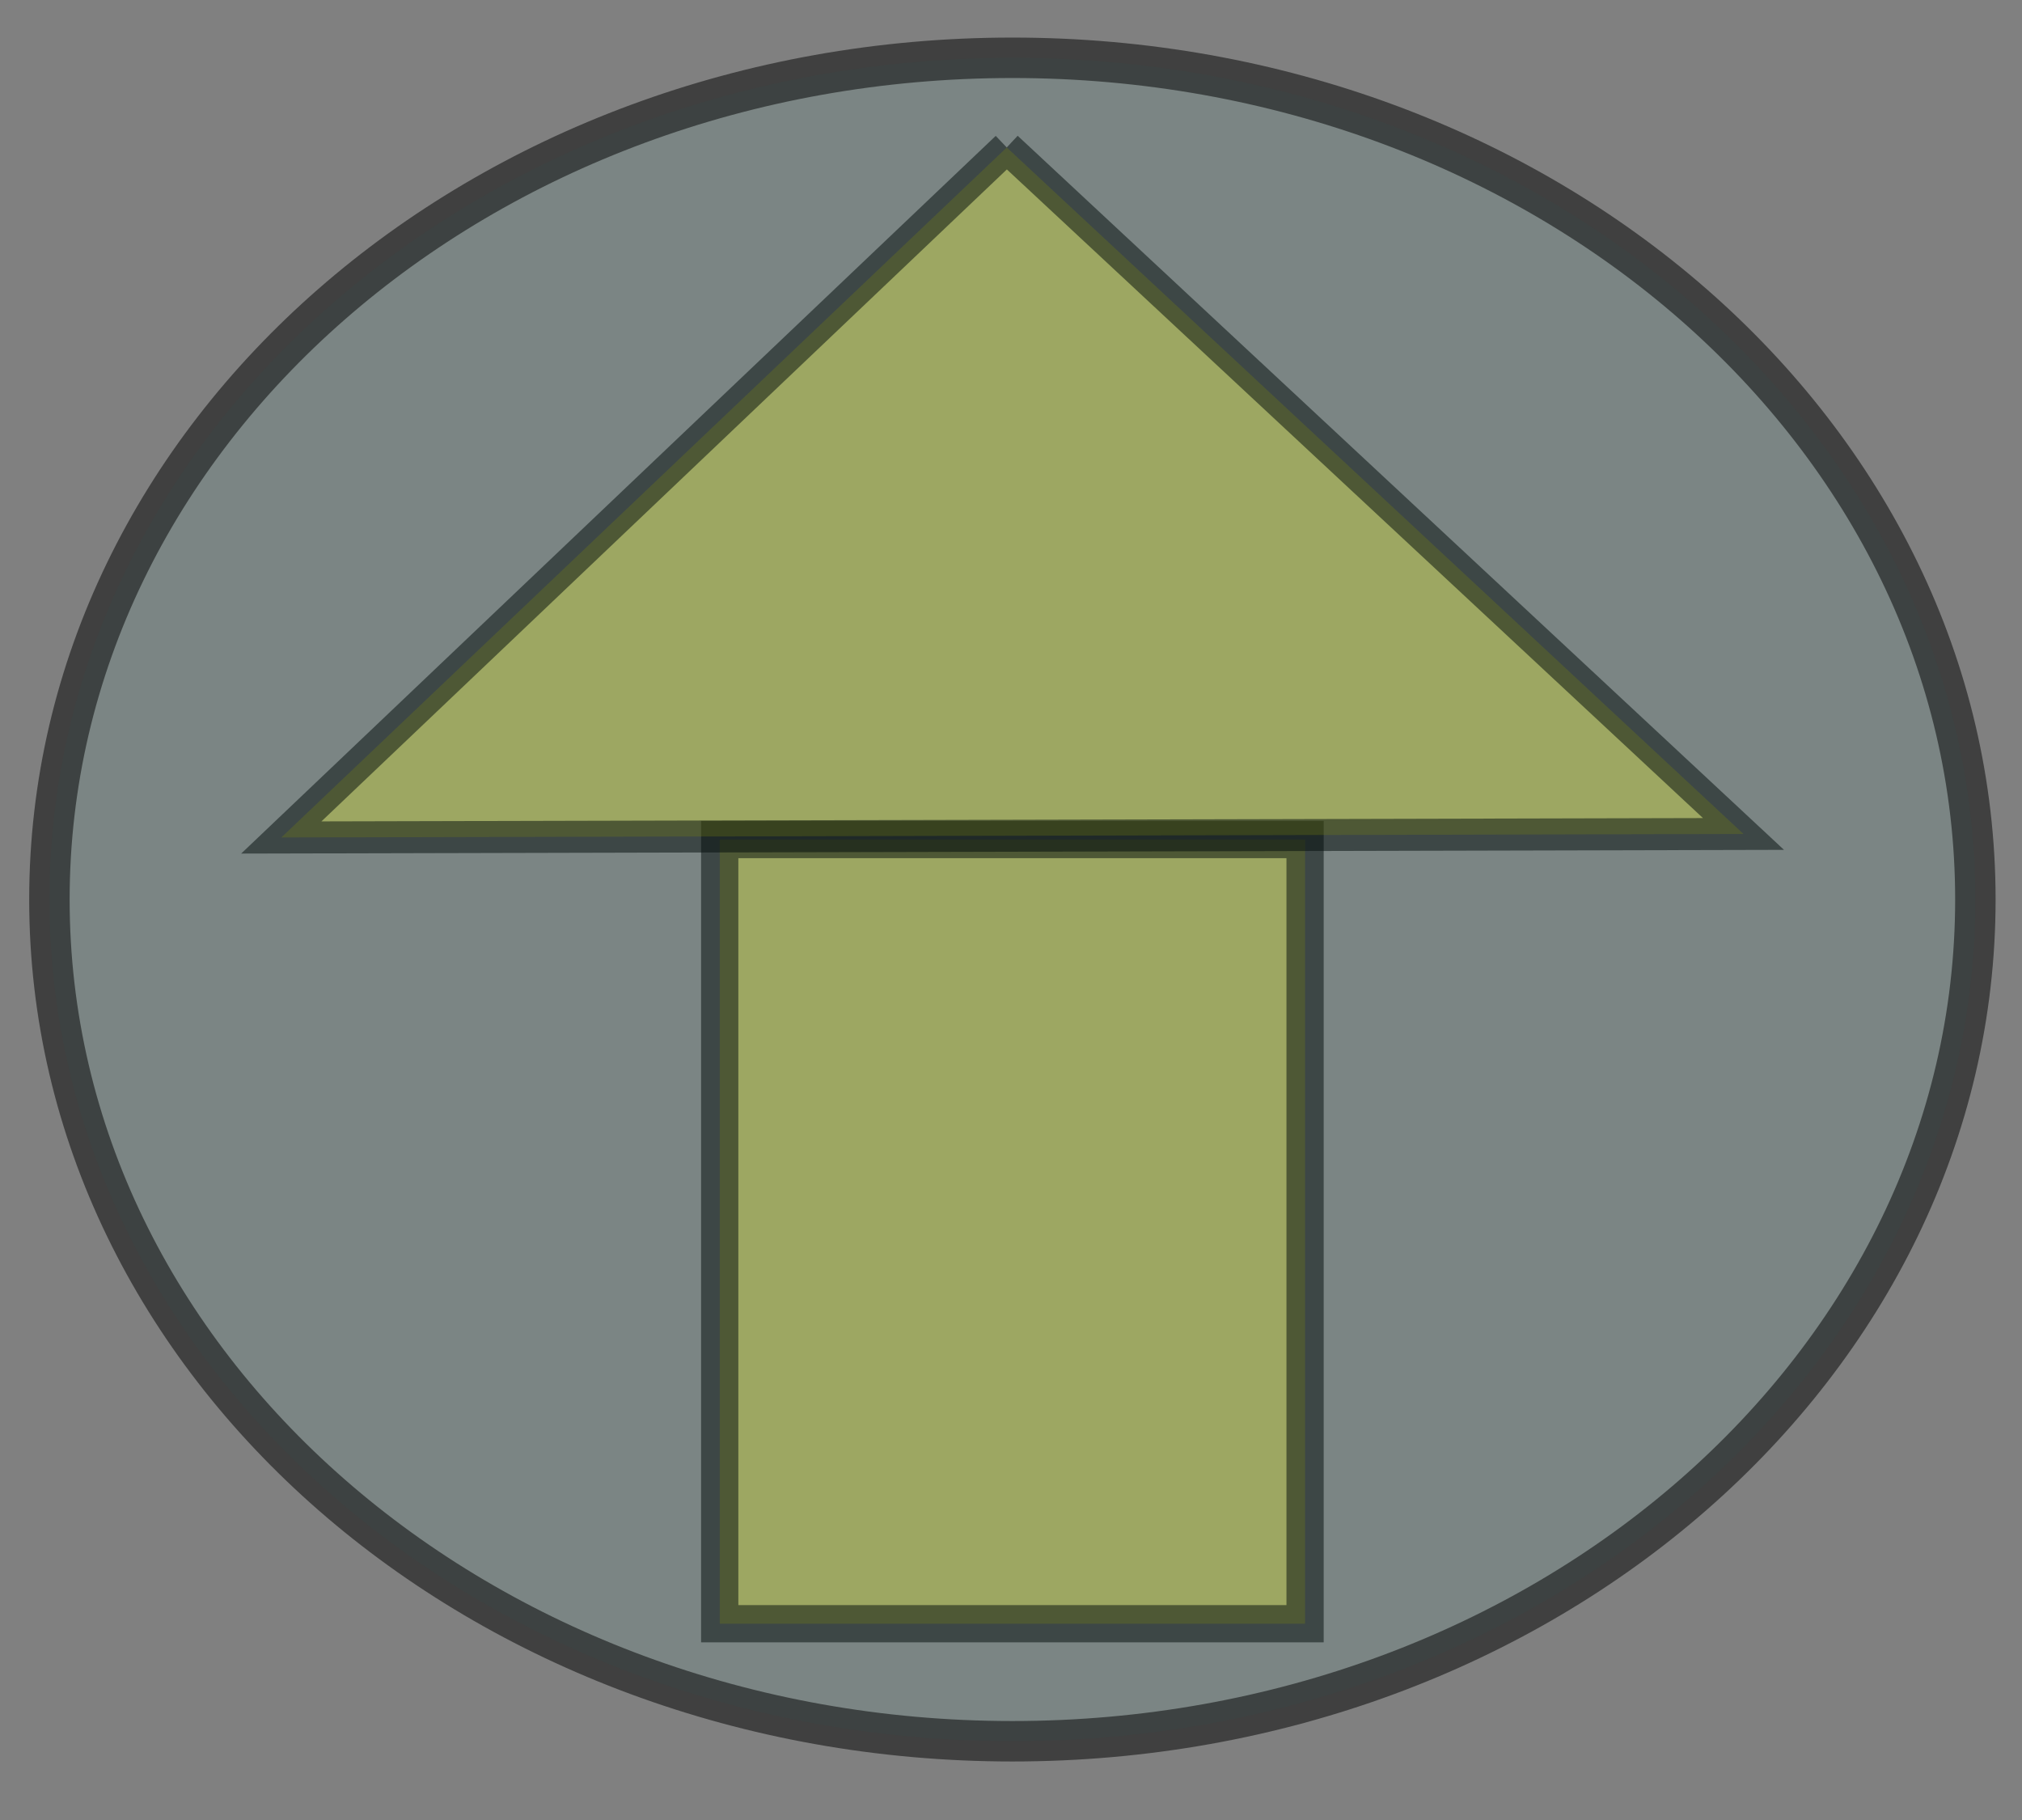 <?xml version="1.0" encoding="UTF-8" standalone="no"?>
<!-- Created with Inkscape (http://www.inkscape.org/) -->
<svg
   xmlns:dc="http://purl.org/dc/elements/1.1/"
   xmlns:cc="http://creativecommons.org/ns#"
   xmlns:rdf="http://www.w3.org/1999/02/22-rdf-syntax-ns#"
   xmlns:svg="http://www.w3.org/2000/svg"
   xmlns="http://www.w3.org/2000/svg"
   xmlns:sodipodi="http://sodipodi.sourceforge.net/DTD/sodipodi-0.dtd"
   xmlns:inkscape="http://www.inkscape.org/namespaces/inkscape"
   id="svg3074"
   version="1.1"
   inkscape:version="0.47 r22583"
   width="50"
   height="45"
   sodipodi:docname="synch.svg">
  <rect width="100%" height="100%" fill="#808080" stroke="none"/>
  <defs
     id="defs3078">
    <inkscape:perspective
       sodipodi:type="inkscape:persp3d"
       inkscape:vp_x="0 : 22.5 : 1"
       inkscape:vp_y="0 : 1000 : 0"
       inkscape:vp_z="50 : 22.5 : 1"
       inkscape:persp3d-origin="25 : 15 : 1"
       id="perspective8" />
    <inkscape:perspective
       id="perspective3689"
       inkscape:persp3d-origin="0.5 : 0.33333333 : 1"
       inkscape:vp_z="1 : 0.5 : 1"
       inkscape:vp_y="0 : 1000 : 0"
       inkscape:vp_x="0 : 0.5 : 1"
       sodipodi:type="inkscape:persp3d" />
  </defs>
  <sodipodi:namedview
     pagecolor="#ffffff"
     bordercolor="#666666"
     borderopacity="1"
     objecttolerance="10"
     gridtolerance="10"
     guidetolerance="10"
     inkscape:pageopacity="0"
     inkscape:pageshadow="2"
     inkscape:window-width="1238"
     inkscape:window-height="962"
     id="namedview3076"
     showgrid="false"
     inkscape:zoom="8.2024387"
     inkscape:cx="31.119101"
     inkscape:cy="25.932035"
     inkscape:window-x="0"
     inkscape:window-y="0"
     inkscape:window-maximized="0"
     inkscape:current-layer="svg3074" />
  <path
     id="path3693"
     style="opacity:0.5;fill:#feff00;fill-opacity:0.551;stroke:#000000;stroke-width:0.921;stroke-linecap:butt;stroke-miterlimit:4;stroke-opacity:1"
     d="m 32.272,40.147 -14.475,0 0,-19.389 14.475,0 0,19.389 z" />
  <path
     style="opacity:0.5;fill:#feff00;fill-opacity:0.551;stroke:#000000;stroke-width:0.791;stroke-linecap:butt;stroke-miterlimit:4;stroke-opacity:1"
     d="M 24.895,3.646 43.113,20.62 6.956,20.707 24.895,3.646"
     id="path3588"
     sodipodi:nodetypes="cccc" />
  <path
     style="opacity:0.5;fill:#00ffed;fill-opacity:0.081;stroke:#000000;stroke-width:1;stroke-linecap:butt;stroke-miterlimit:4;stroke-opacity:1"
     d="m 1.222,22.241 c 0,-11.494 10.661,-20.812 23.813,-20.812 13.151,0 23.812,9.318 23.812,20.812 0,11.494 -10.661,20.812 -23.812,20.812 -13.151,0 -23.813,-9.318 -23.813,-20.812 z"
     id="path3652"
     sodipodi:nodetypes="csssc" />
</svg>
